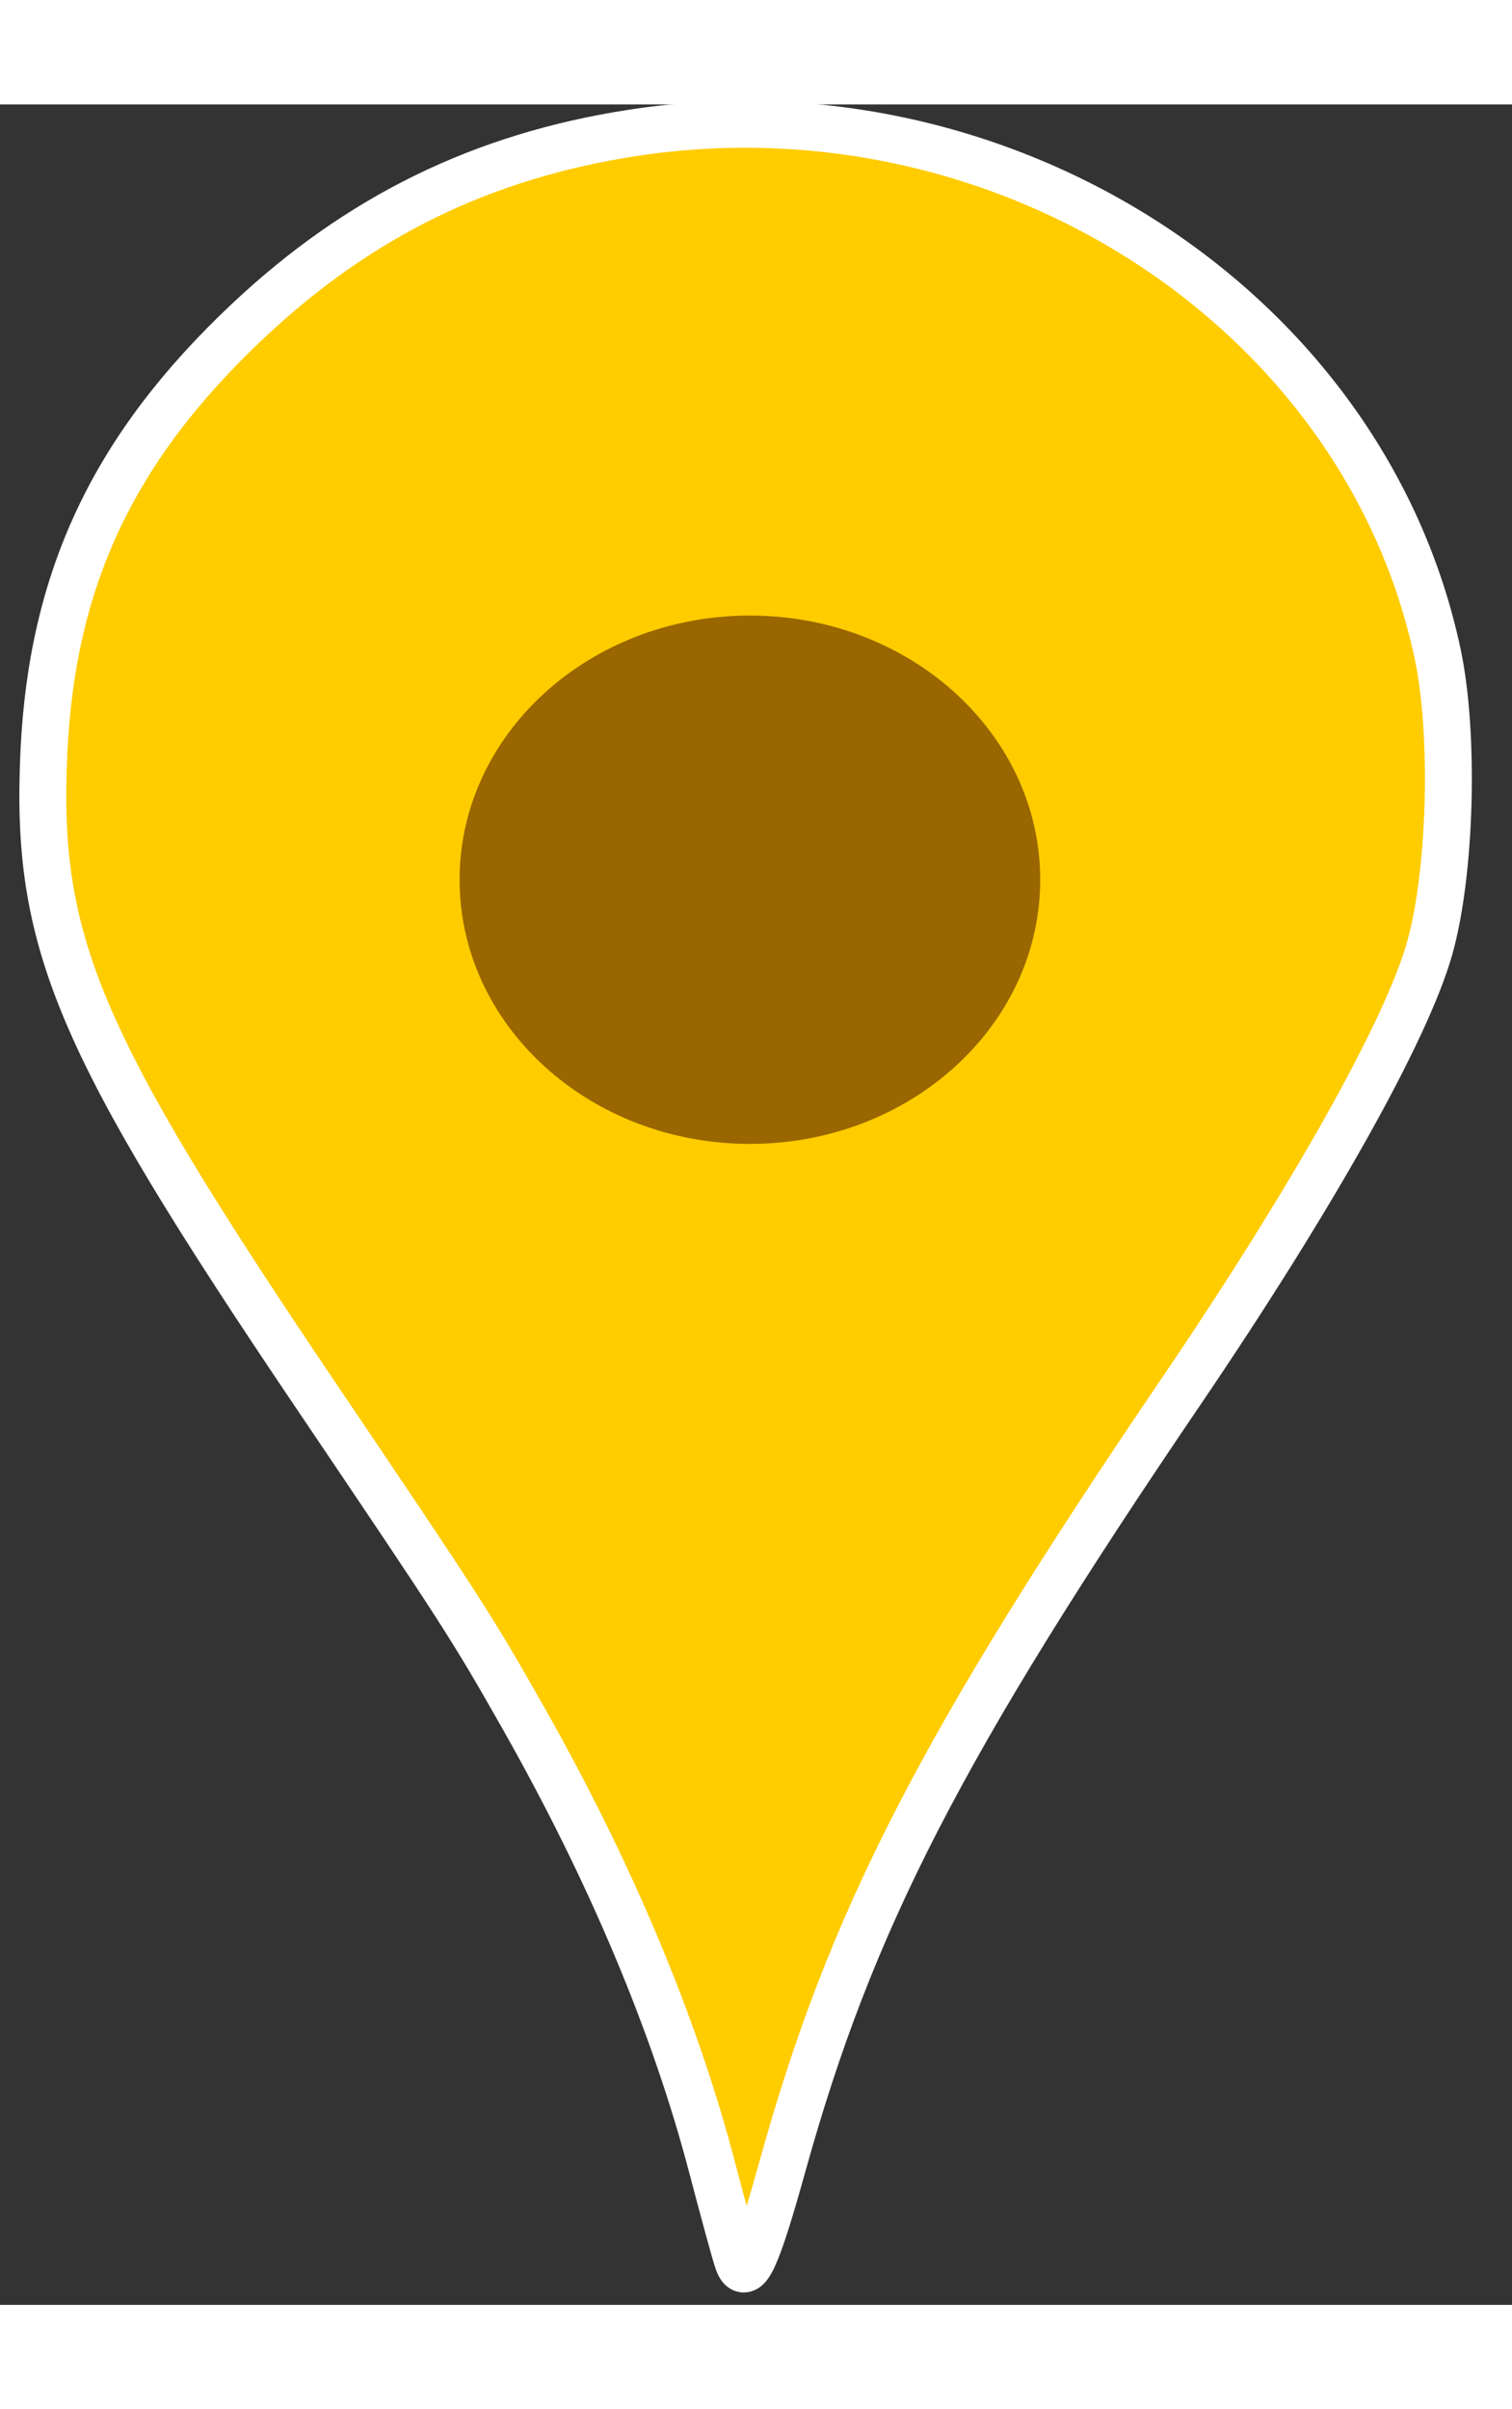 <svg width="27" height="43" viewBox="0 0 33 48" fill="none" xmlns="http://www.w3.org/2000/svg">
  <rect x="0" y="0" width="33" height="48" fill="#333333" stroke="none"/>
  <path
    d="M16.108 47.062C16.057 46.925 15.805 46.005 15.546 45.017C14.729 41.892 13.316 38.532 11.397 35.153C10.296 33.214 10.097 32.905 6.879 28.14C1.68 20.44 0.766 18.278 0.958 14.132C1.135 10.332 2.481 7.485 5.403 4.732C7.828 2.447 10.52 1.129 13.795 0.623C21.91 -0.63 29.783 4.46 31.378 11.99C31.75 13.746 31.667 16.767 31.203 18.408C30.693 20.209 28.648 23.852 25.757 28.107C20.54 35.788 18.565 39.625 17.086 44.949C16.513 47.01 16.277 47.521 16.108 47.062V47.062Z"
    fill="#FFCC00" stroke="white" stroke-width="1.024" />
  <path
    d="M22.703 16.912C22.703 20.095 19.867 22.675 16.367 22.675C12.868 22.675 10.031 20.095 10.031 16.912C10.031 13.73 12.868 11.15 16.367 11.15C19.866 11.15 22.703 13.73 22.703 16.912Z"
    fill="#996600" />
</svg>
